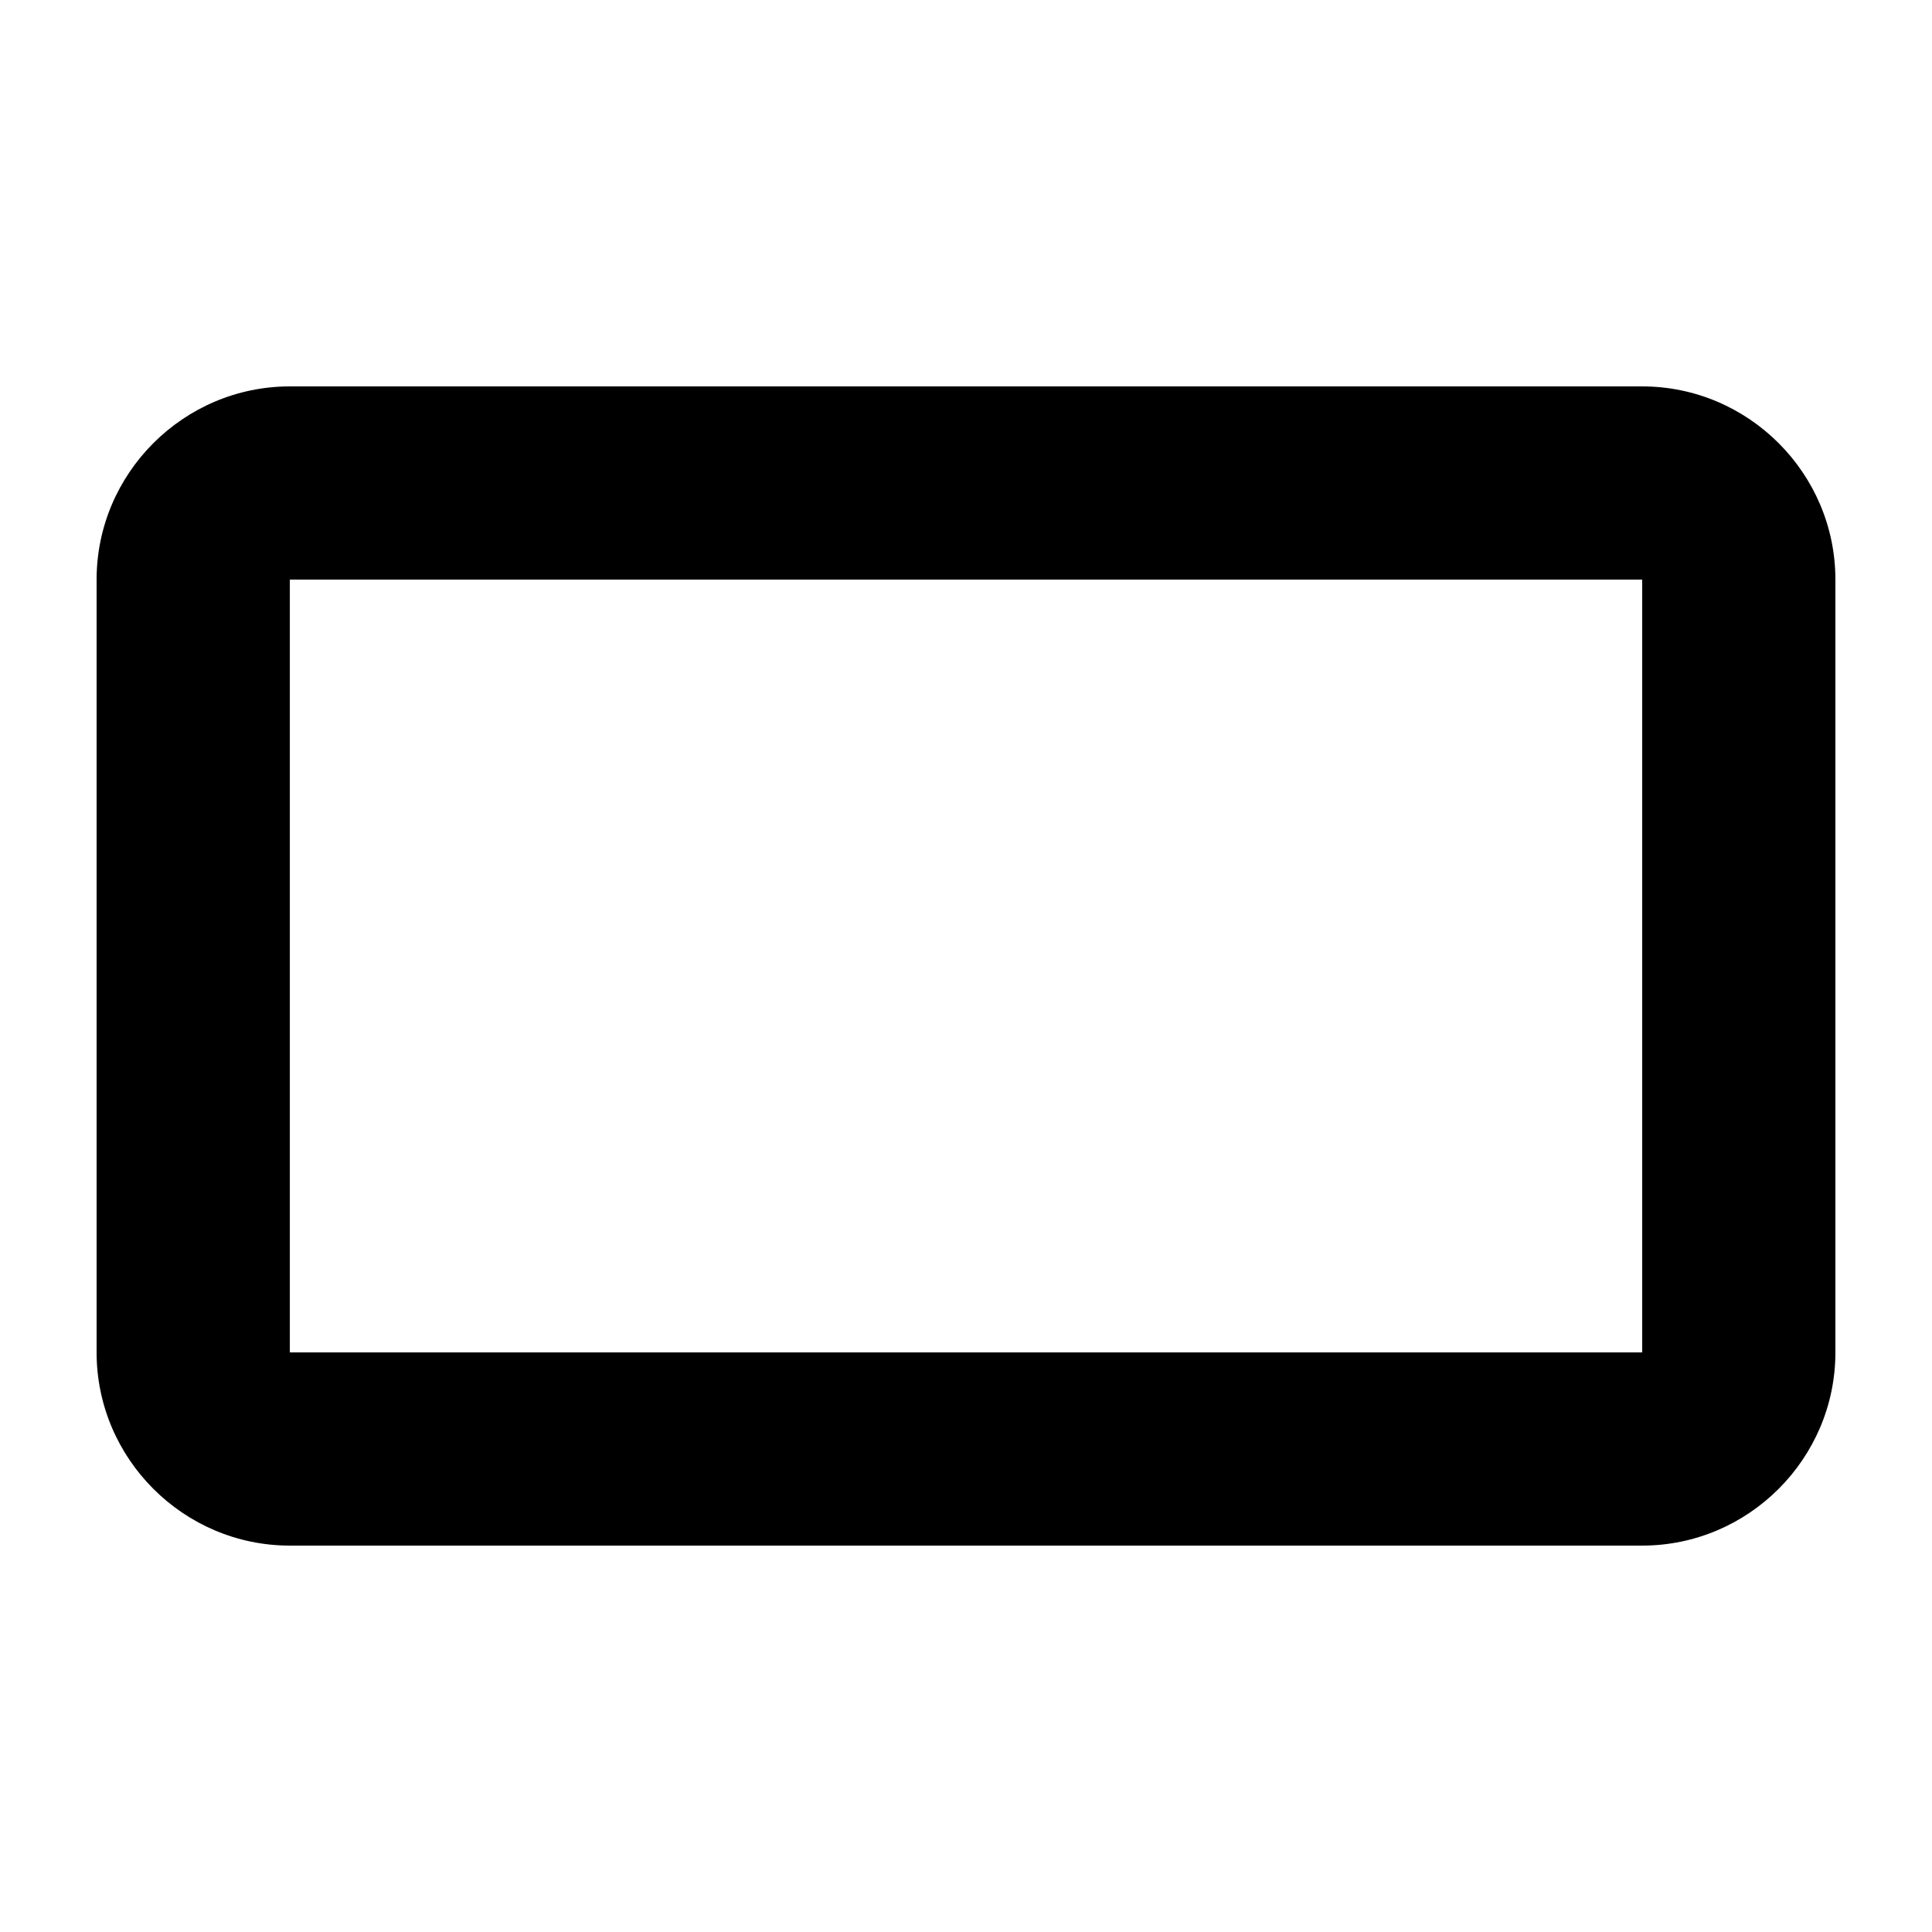 <svg xmlns="http://www.w3.org/2000/svg" viewBox="0 0 20 20"><title>Button</title><rect x="0" fill="none" width="20" height="20"/><g><path d="M17 6v8H3V6h14m0-2H3c-1.1 0-2 .9-2 2v8c0 1.1.9 2 2 2h14c1.1 0 2-.9 2-2V6c0-1.1-.9-2-2-2z"/></g></svg>